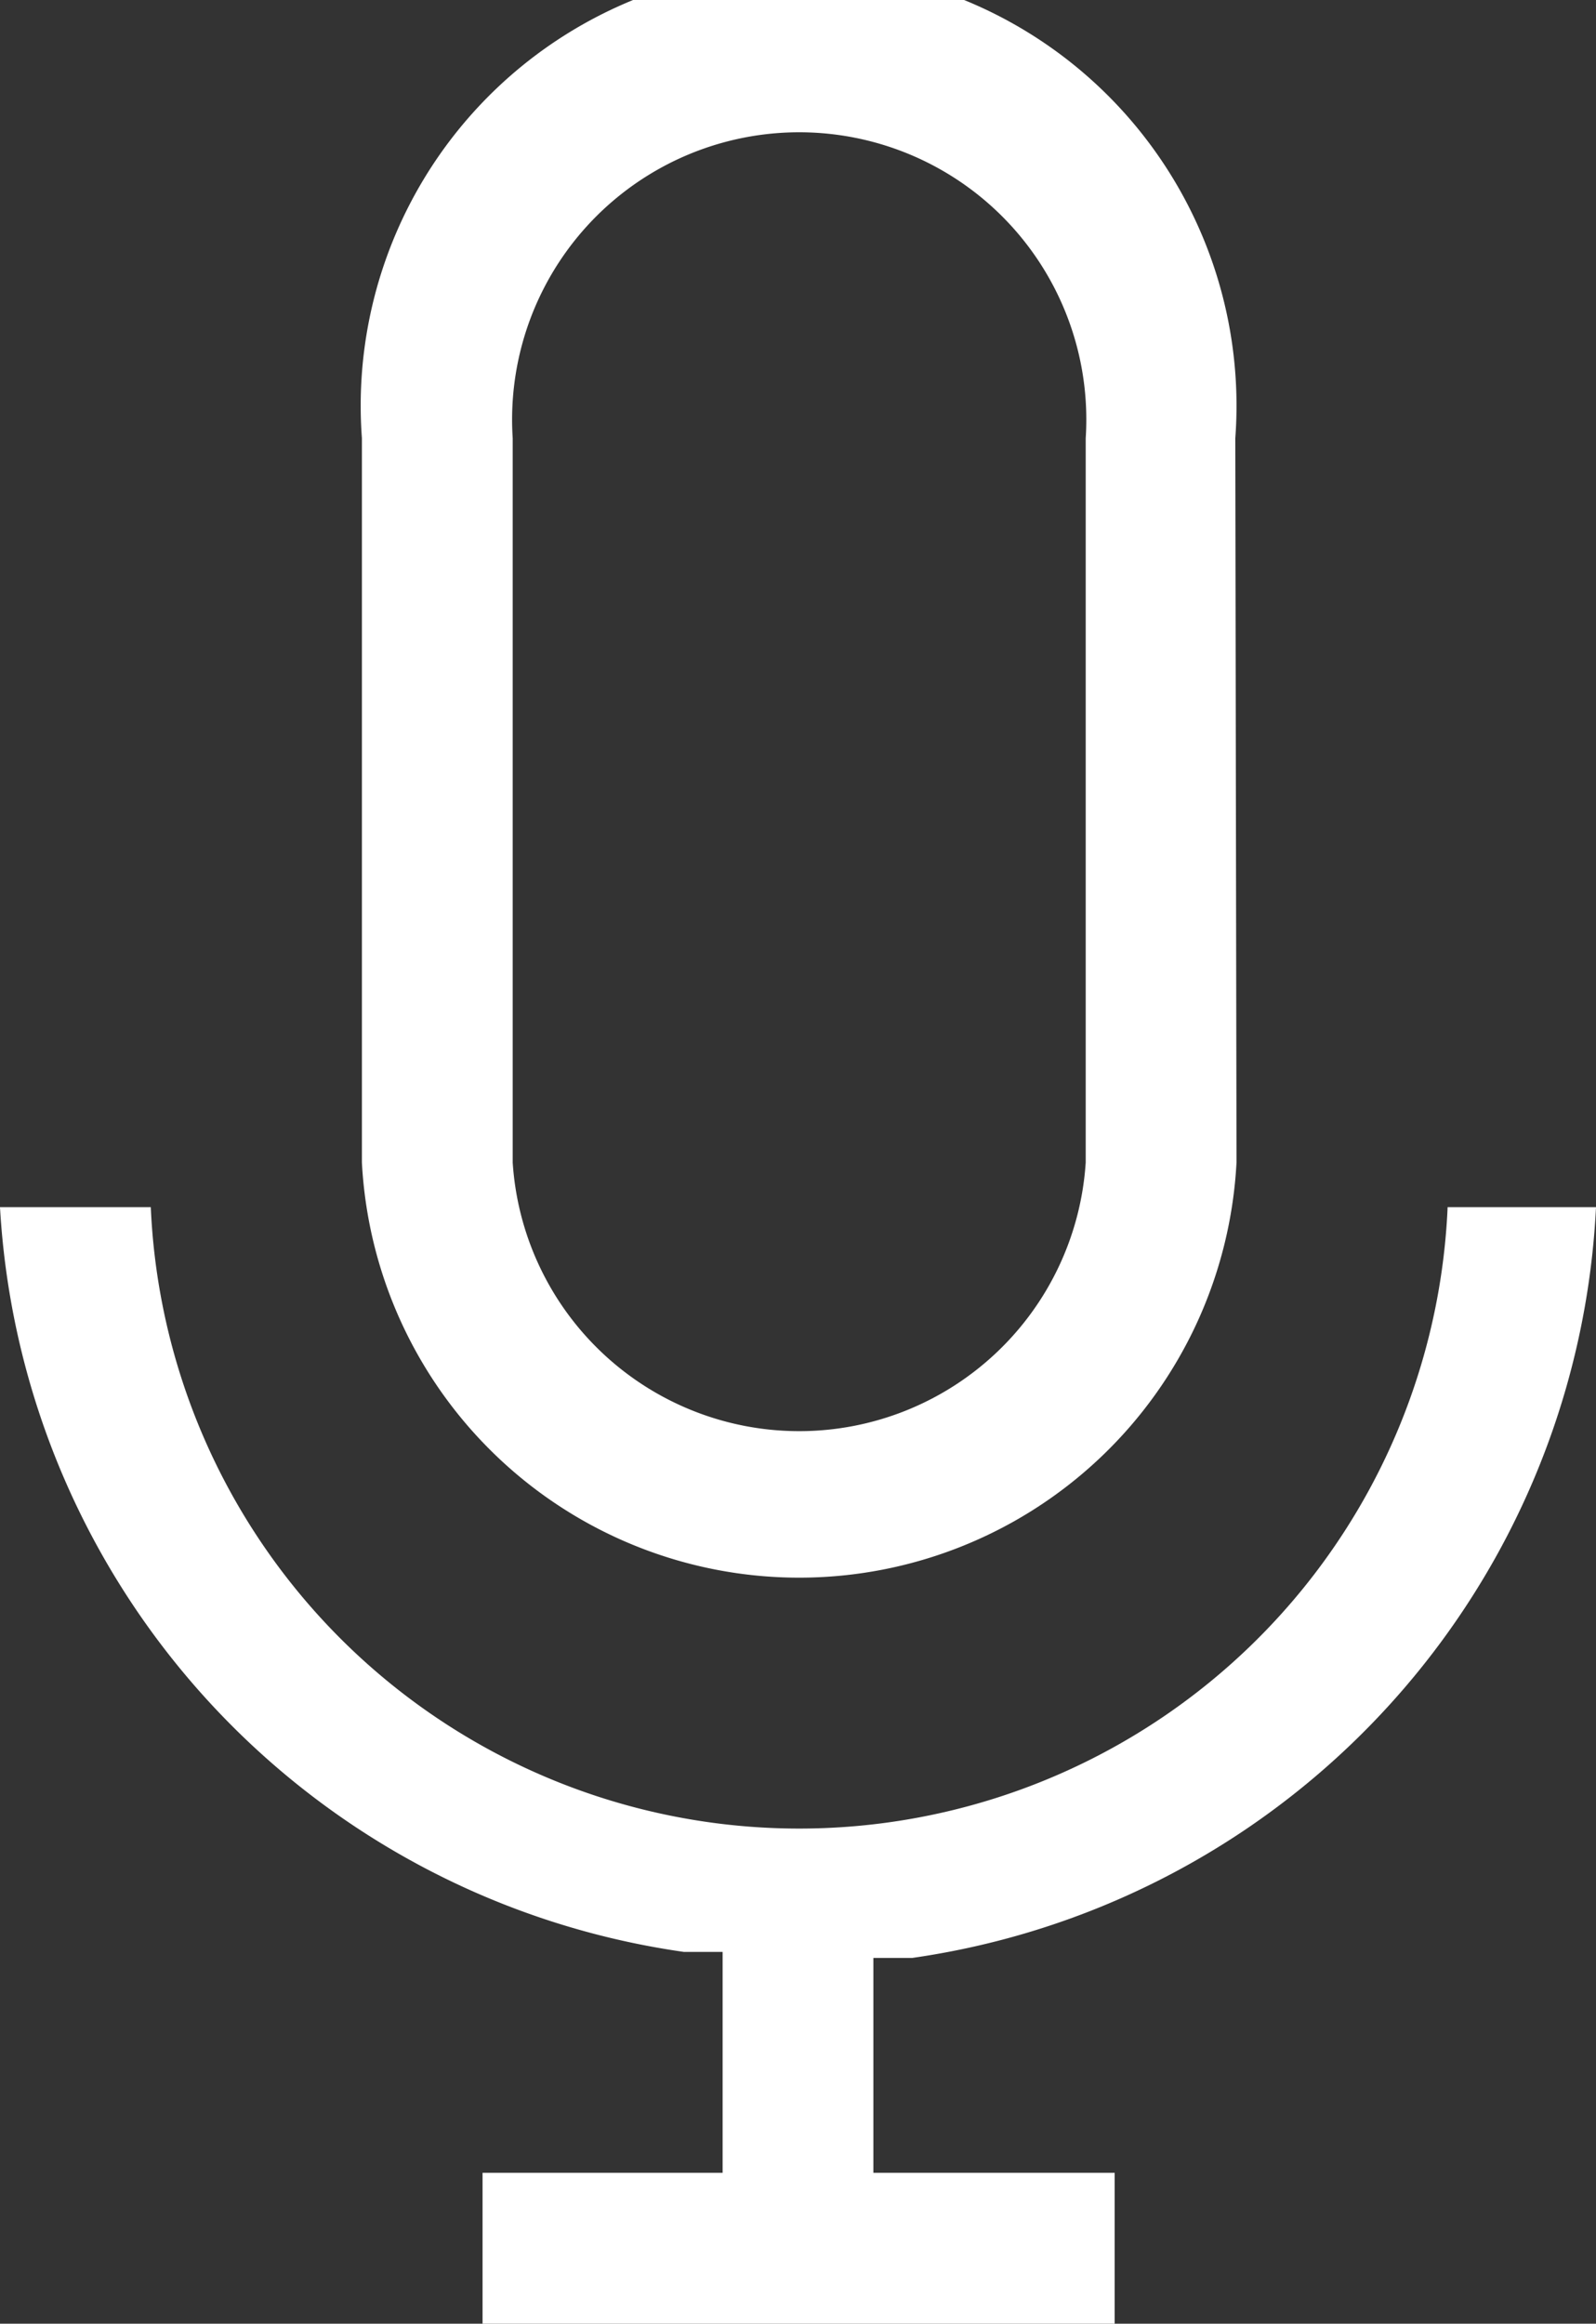 <svg xmlns="http://www.w3.org/2000/svg" viewBox="0 0 13.23 19.25"><rect x="0" y="0" width="13.23" height="19.25" fill="#333333" stroke="none"/><defs><style>.cls-1{fill:#fff;}</style></defs><title>mic_icon</title><g id="Layer_2" data-name="Layer 2"><g id="Layer_1-2" data-name="Layer 1"><path class="cls-1" d="M10.24,3.63A3.63,3.63,0,1,0,3,3.63v6a3.63,3.63,0,0,0,7.25,0ZM9,9.63a2.38,2.38,0,0,1-4.75,0v-6A2.38,2.38,0,1,1,9,3.63Z"/><path class="cls-1" d="M12,10A5.38,5.38,0,0,1,1.25,10H0a6.61,6.61,0,0,0,5.67,6.17l.32,0V18H4v1.25H9.24V18h-2V16.22l.32,0A6.61,6.61,0,0,0,13.23,10Z"/></g></g></svg>